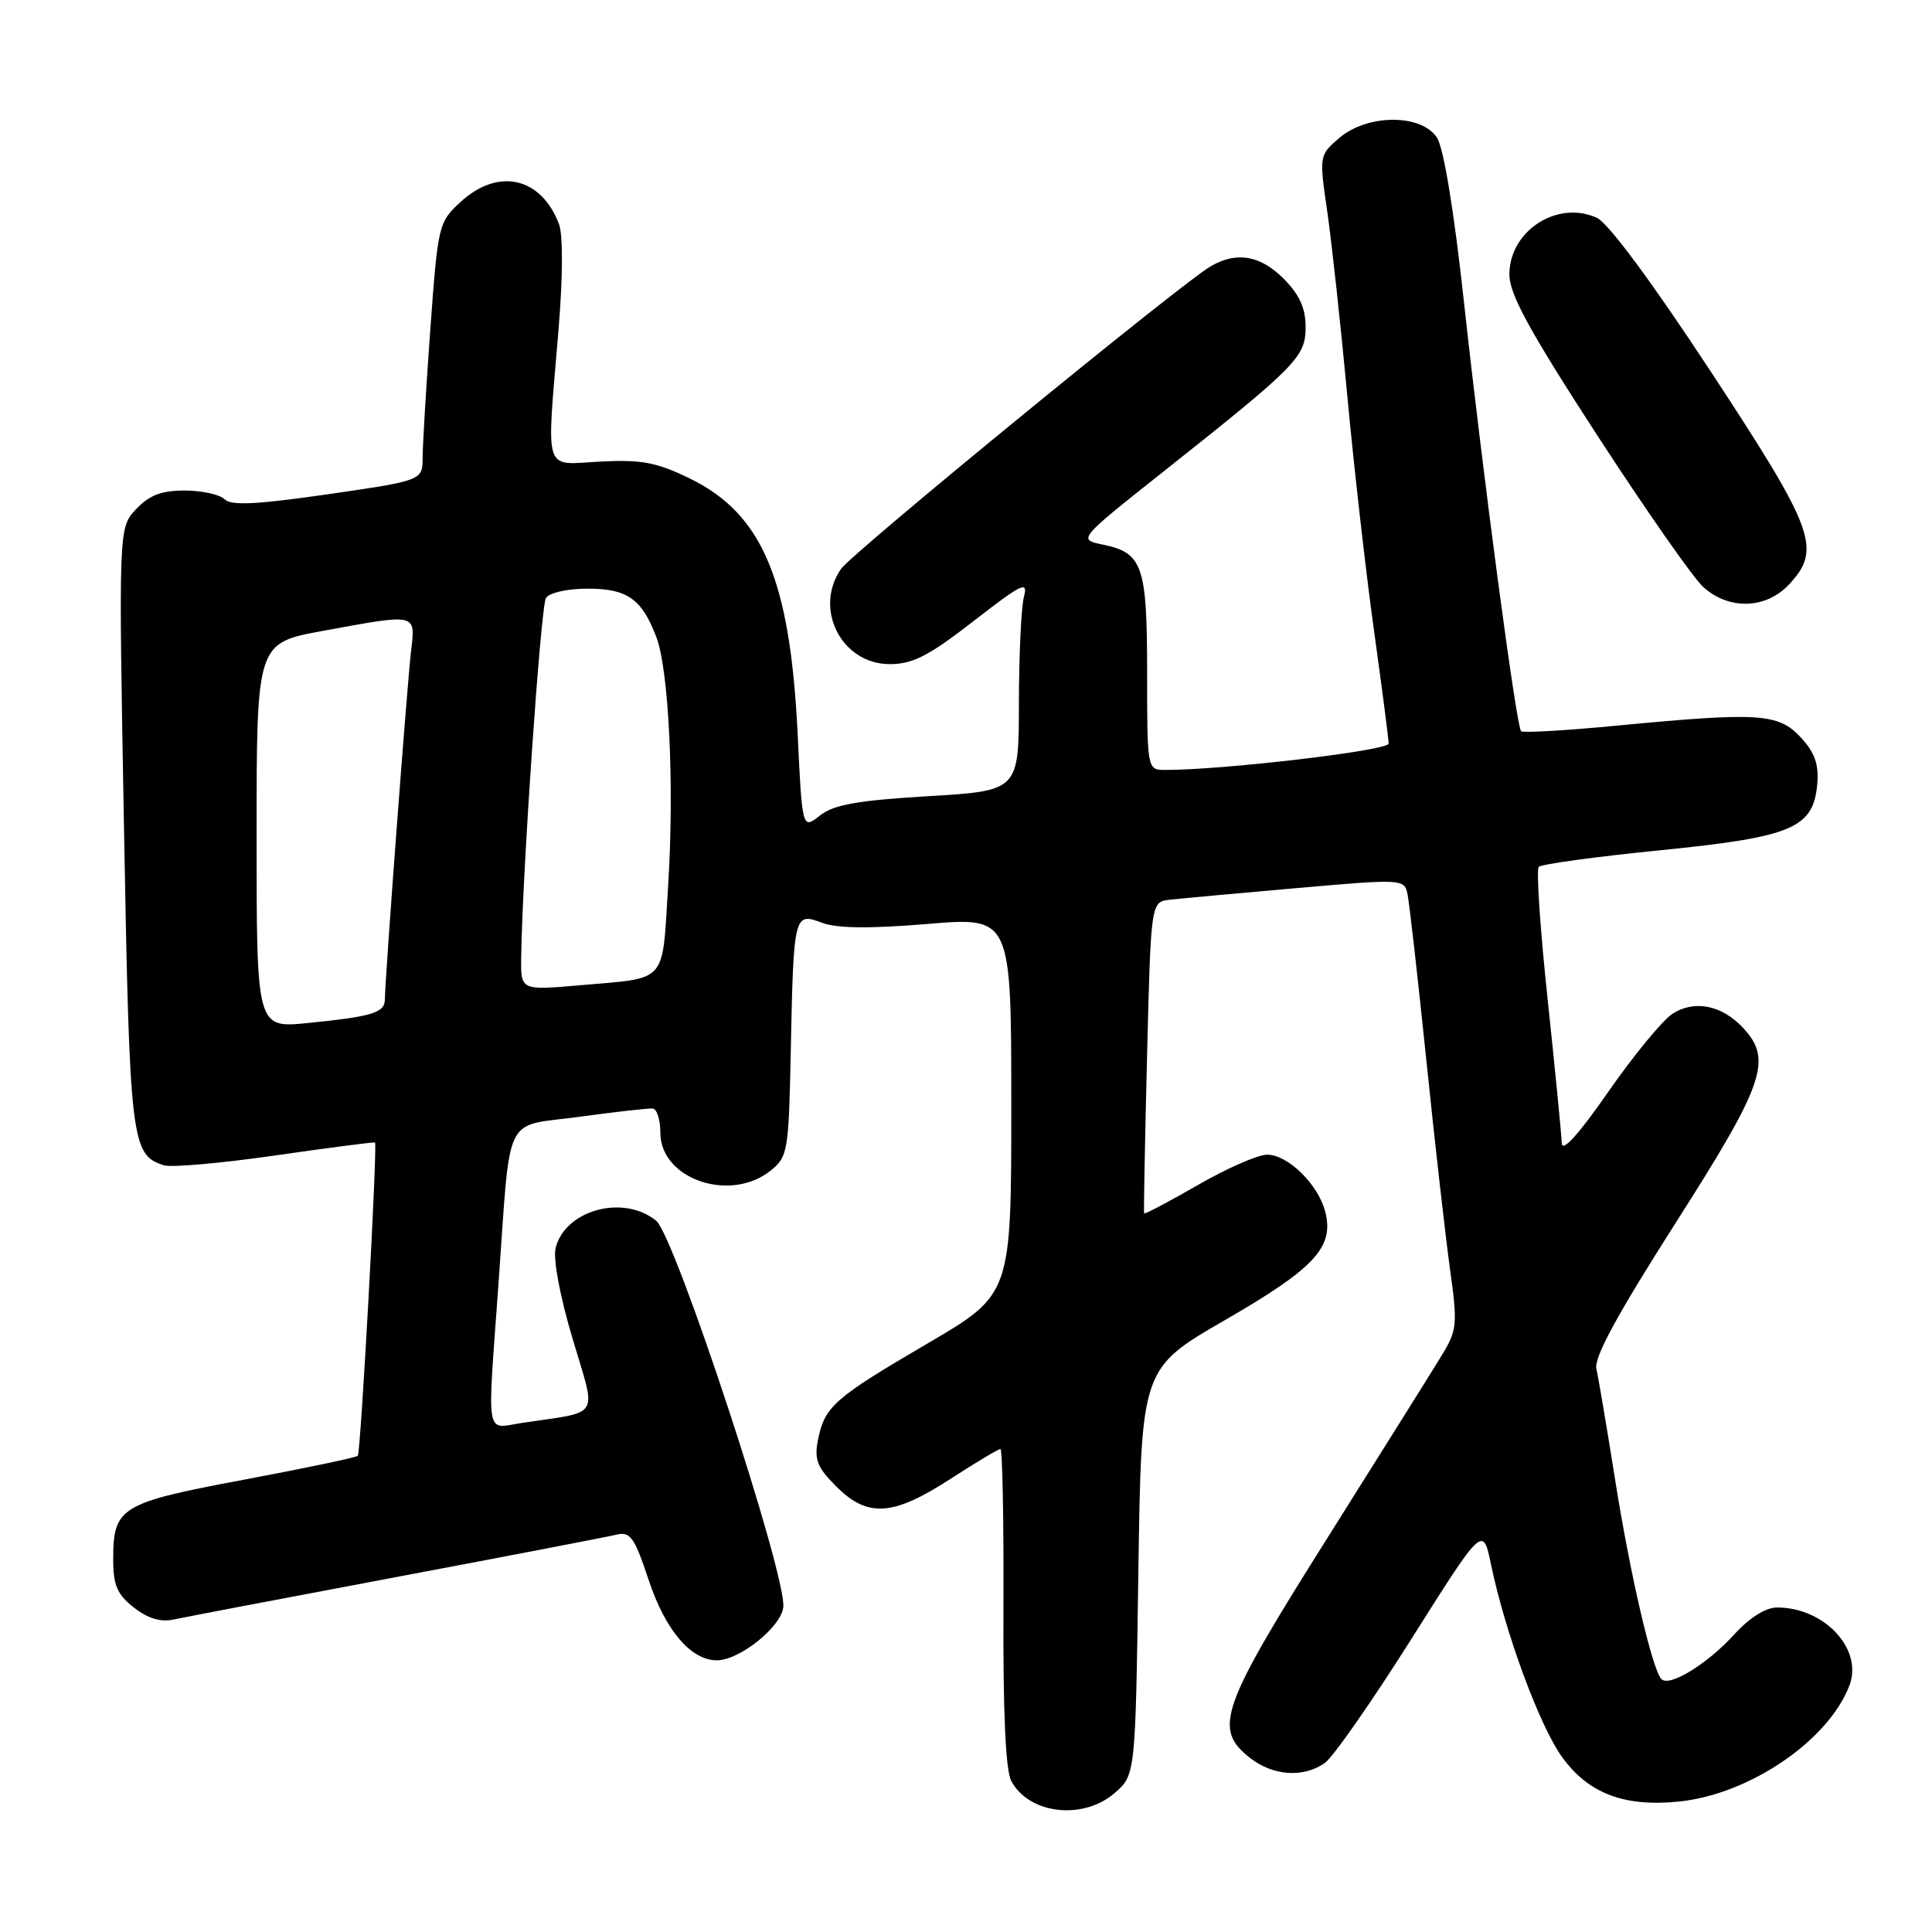 <?xml version="1.0" encoding="UTF-8" standalone="no"?>
<!DOCTYPE svg PUBLIC "-//W3C//DTD SVG 1.1//EN" "http://www.w3.org/Graphics/SVG/1.1/DTD/svg11.dtd" >
<svg xmlns="http://www.w3.org/2000/svg" xmlns:xlink="http://www.w3.org/1999/xlink" version="1.1" viewBox="0 0 256 256">
 <g >
 <path fill="currentColor"
d=" M 147.67 237.61 C 150.45 235.21 150.45 235.21 150.84 208.27 C 151.23 181.32 151.23 181.32 162.33 174.91 C 174.19 168.06 176.79 165.27 175.61 160.59 C 174.70 156.97 170.67 153.00 167.90 153.00 C 166.69 153.00 162.56 154.81 158.71 157.03 C 154.87 159.24 151.67 160.93 151.60 160.78 C 151.53 160.63 151.71 151.28 151.99 140.00 C 152.50 119.50 152.50 119.50 155.00 119.22 C 156.38 119.06 163.93 118.37 171.79 117.68 C 185.84 116.45 186.08 116.46 186.50 118.47 C 186.74 119.58 187.86 129.50 189.00 140.50 C 190.13 151.50 191.55 163.98 192.14 168.23 C 193.13 175.26 193.05 176.25 191.26 179.23 C 190.18 181.03 183.37 191.89 176.15 203.37 C 161.67 226.34 160.71 229.05 165.63 232.93 C 168.68 235.32 172.70 235.60 175.54 233.61 C 176.63 232.85 181.79 225.45 187.01 217.18 C 196.50 202.14 196.50 202.14 197.57 207.32 C 199.44 216.32 204.01 228.72 206.99 232.83 C 210.49 237.66 215.24 239.46 222.51 238.71 C 231.84 237.75 242.29 230.62 245.06 223.33 C 246.89 218.53 241.75 213.00 235.48 213.00 C 233.96 213.00 231.82 214.35 229.77 216.60 C 226.25 220.47 221.23 223.56 220.16 222.50 C 218.94 221.29 215.99 208.59 214.00 196.00 C 212.91 189.12 211.80 182.55 211.53 181.39 C 211.18 179.90 214.26 174.23 222.02 162.06 C 233.81 143.58 234.90 140.42 230.97 136.20 C 228.15 133.17 224.49 132.45 221.59 134.35 C 220.28 135.21 216.45 139.86 213.10 144.68 C 209.16 150.35 206.98 152.75 206.94 151.47 C 206.91 150.39 206.07 141.85 205.08 132.50 C 204.08 123.15 203.55 115.21 203.89 114.86 C 204.22 114.51 211.44 113.52 219.93 112.67 C 237.53 110.91 240.29 109.74 240.80 103.85 C 241.02 101.28 240.46 99.70 238.60 97.70 C 235.64 94.51 233.06 94.35 214.25 96.15 C 207.51 96.80 201.80 97.13 201.55 96.89 C 200.92 96.25 196.48 62.89 193.98 40.00 C 192.67 27.97 191.30 19.64 190.41 18.25 C 188.35 15.06 181.17 15.09 177.45 18.29 C 174.80 20.57 174.79 20.62 175.87 28.04 C 176.46 32.14 177.66 43.15 178.53 52.50 C 179.40 61.85 180.98 75.79 182.05 83.47 C 183.12 91.16 184.00 97.93 184.00 98.53 C 184.00 99.46 161.72 102.07 154.25 102.02 C 152.03 102.00 152.00 101.80 152.00 89.19 C 152.00 74.93 151.42 73.24 146.11 72.16 C 142.82 71.48 142.82 71.48 154.16 62.49 C 171.91 48.41 173.00 47.30 173.00 43.31 C 173.00 40.82 172.18 39.03 170.08 36.92 C 166.98 33.82 163.84 33.29 160.41 35.29 C 156.60 37.49 112.95 73.23 111.46 75.36 C 107.76 80.65 111.50 88.00 117.90 88.00 C 120.95 88.00 123.05 86.92 129.00 82.30 C 135.38 77.34 136.25 76.91 135.68 79.05 C 135.32 80.40 135.02 86.74 135.01 93.14 C 135.00 104.78 135.00 104.78 122.99 105.50 C 113.61 106.06 110.48 106.62 108.65 108.06 C 106.30 109.91 106.30 109.91 105.69 97.20 C 104.69 76.80 101.03 68.12 91.44 63.42 C 87.00 61.26 85.03 60.88 79.56 61.16 C 71.89 61.56 72.40 63.15 74.00 43.78 C 74.59 36.74 74.61 31.11 74.07 29.69 C 71.70 23.46 66.01 22.18 61.04 26.75 C 58.11 29.44 58.03 29.79 57.03 43.50 C 56.47 51.20 56.01 58.89 56.00 60.58 C 56.00 63.67 56.00 63.67 43.45 65.49 C 33.98 66.86 30.62 67.02 29.75 66.15 C 29.12 65.52 26.74 65.00 24.47 65.00 C 21.38 65.00 19.77 65.62 18.03 67.47 C 15.71 69.94 15.71 69.94 16.43 109.72 C 17.18 151.41 17.38 153.03 21.73 154.41 C 22.71 154.72 29.35 154.13 36.50 153.10 C 43.65 152.07 49.59 151.30 49.69 151.39 C 50.04 151.69 47.80 192.49 47.41 192.90 C 47.20 193.13 40.40 194.55 32.31 196.07 C 15.93 199.14 15.00 199.71 15.00 206.62 C 15.00 210.04 15.52 211.27 17.73 213.00 C 19.56 214.44 21.28 214.97 22.98 214.60 C 24.36 214.30 37.65 211.77 52.50 208.97 C 67.35 206.17 80.46 203.65 81.64 203.36 C 83.52 202.90 84.05 203.64 85.97 209.41 C 88.18 216.04 91.55 220.00 94.99 220.00 C 97.98 220.00 103.48 215.60 103.79 212.97 C 104.27 208.85 89.45 163.78 86.94 161.75 C 82.59 158.22 74.89 160.32 73.62 165.37 C 73.27 166.79 74.19 171.75 75.86 177.35 C 79.06 188.13 79.76 186.95 69.25 188.53 C 64.23 189.29 64.55 191.10 66.05 170.15 C 67.71 146.99 66.56 149.37 76.78 147.98 C 81.58 147.32 85.95 146.83 86.50 146.89 C 87.05 146.95 87.50 148.39 87.50 150.09 C 87.50 156.25 96.78 159.42 102.14 155.09 C 104.39 153.27 104.51 152.51 104.78 139.34 C 105.15 121.12 105.21 120.88 108.89 122.26 C 110.90 123.02 115.16 123.07 122.89 122.43 C 134.00 121.50 134.00 121.50 134.00 146.51 C 134.00 171.51 134.00 171.51 122.95 177.99 C 110.50 185.27 109.28 186.35 108.39 190.78 C 107.87 193.40 108.27 194.43 110.81 196.96 C 114.96 201.12 118.29 200.91 125.88 196.00 C 129.28 193.80 132.29 192.00 132.56 192.00 C 132.83 192.00 133.01 201.42 132.96 212.94 C 132.90 226.81 133.24 234.59 134.00 235.99 C 136.34 240.38 143.47 241.22 147.67 237.61 Z  M 237.03 77.47 C 241.43 72.78 240.51 70.27 226.69 49.24 C 218.89 37.36 213.10 29.55 211.59 28.86 C 206.36 26.47 200.00 30.59 200.00 36.37 C 200.00 38.97 202.63 43.79 211.60 57.62 C 217.99 67.45 224.31 76.51 225.66 77.75 C 229.04 80.85 233.96 80.73 237.03 77.47 Z  M 34.00 110.72 C 34.00 85.21 34.00 85.21 42.75 83.60 C 55.36 81.29 55.05 81.22 54.47 86.25 C 53.94 90.75 51.00 129.91 51.00 132.40 C 51.00 134.19 49.40 134.69 40.75 135.56 C 34.00 136.23 34.00 136.23 34.00 110.72 Z  M 69.06 126.87 C 69.21 115.79 71.65 80.37 72.34 79.25 C 72.79 78.53 75.15 78.00 77.90 78.00 C 83.12 78.00 85.05 79.36 86.97 84.42 C 88.63 88.79 89.36 104.05 88.54 117.22 C 87.70 130.57 88.64 129.51 76.75 130.56 C 69.00 131.23 69.00 131.23 69.06 126.87 Z "/>
</g>
</svg>